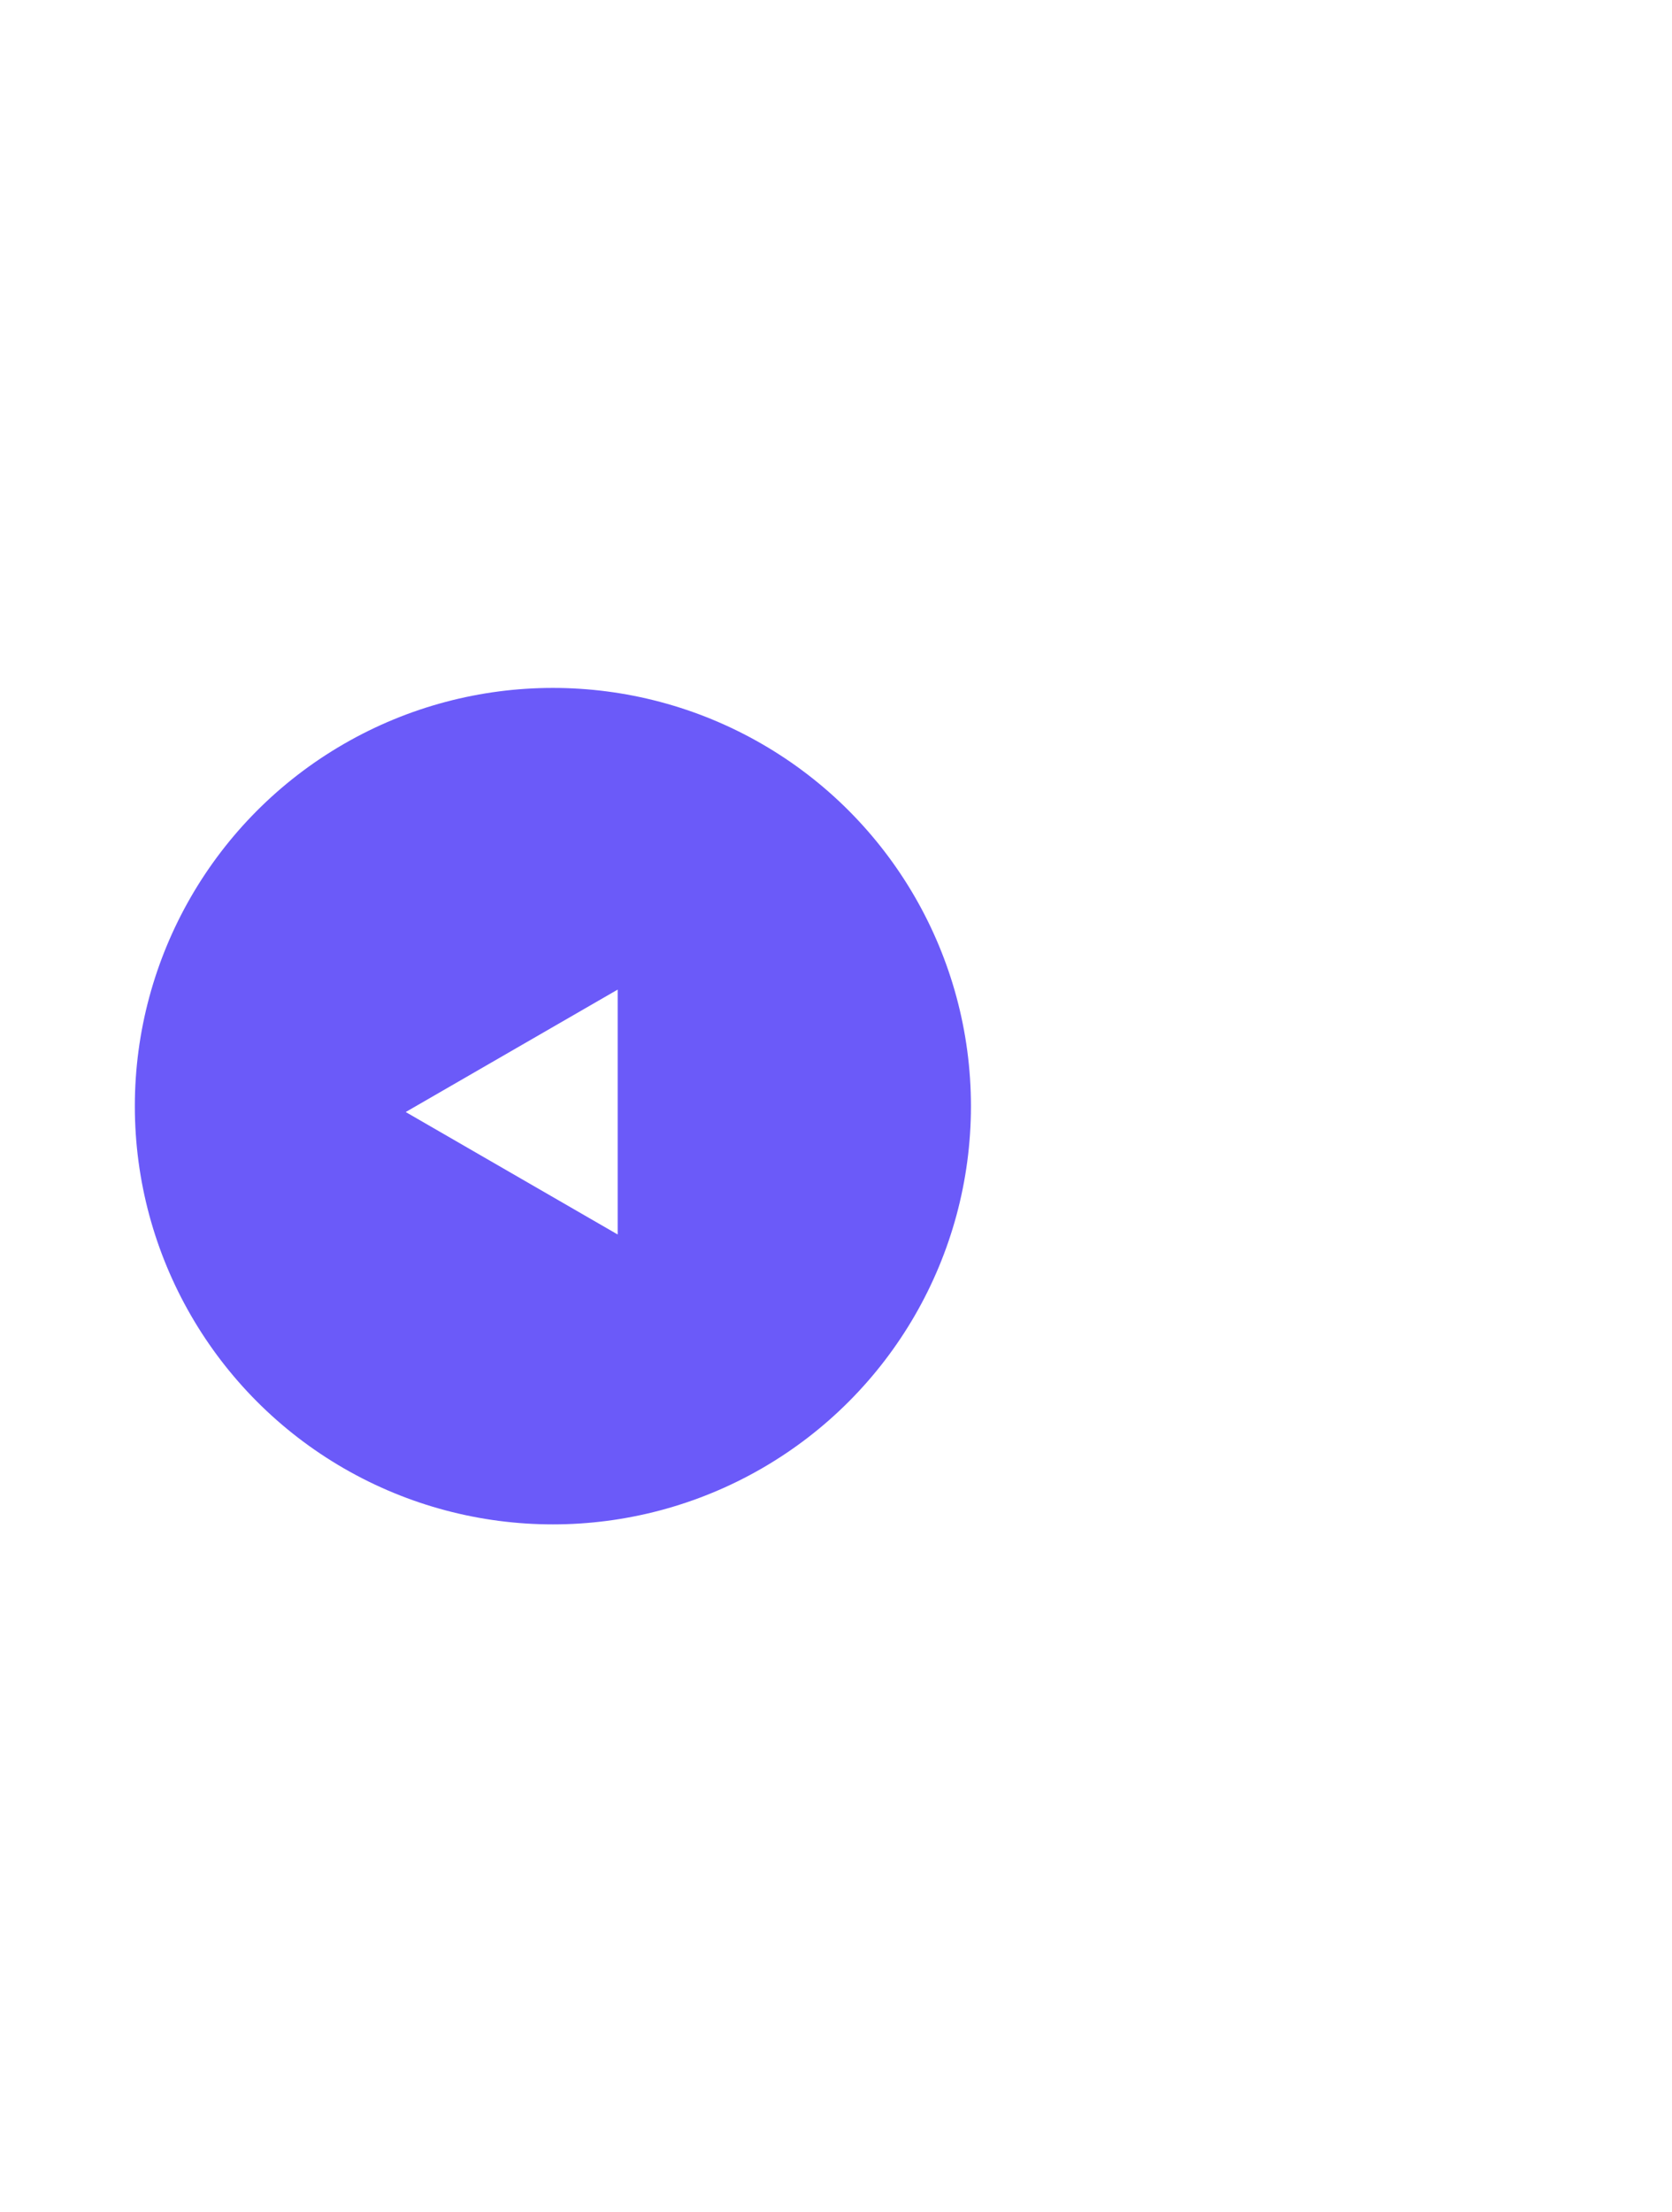<svg width="62" height="82" viewBox="0 0 62 82" fill="none" xmlns="http://www.w3.org/2000/svg">
<g filter="url(#filter0_d_470_774)">
<circle cx="20.502" cy="37" r="15.502" fill="#6B5AF9"/>
<path d="M15.044 37.218L22.904 32.68L22.904 41.757L15.044 37.218Z" fill="white"/>
</g>
<defs>
<filter id="filter0_d_470_774" x="-20" y="0.498" width="81.004" height="81.004" filterUnits="userSpaceOnUse" color-interpolation-filters="sRGB">
<feFlood flood-opacity="0" result="BackgroundImageFix"/>
<feColorMatrix in="SourceAlpha" type="matrix" values="0 0 0 0 0 0 0 0 0 0 0 0 0 0 0 0 0 0 127 0" result="hardAlpha"/>
<feOffset dy="4"/>
<feGaussianBlur stdDeviation="12.5"/>
<feComposite in2="hardAlpha" operator="out"/>
<feColorMatrix type="matrix" values="0 0 0 0 0 0 0 0 0 0 0 0 0 0 0 0 0 0 0.5 0"/>
<feBlend mode="normal" in2="BackgroundImageFix" result="effect1_dropShadow_470_774"/>
<feBlend mode="normal" in="SourceGraphic" in2="effect1_dropShadow_470_774" result="shape"/>
</filter>
</defs>
</svg>
